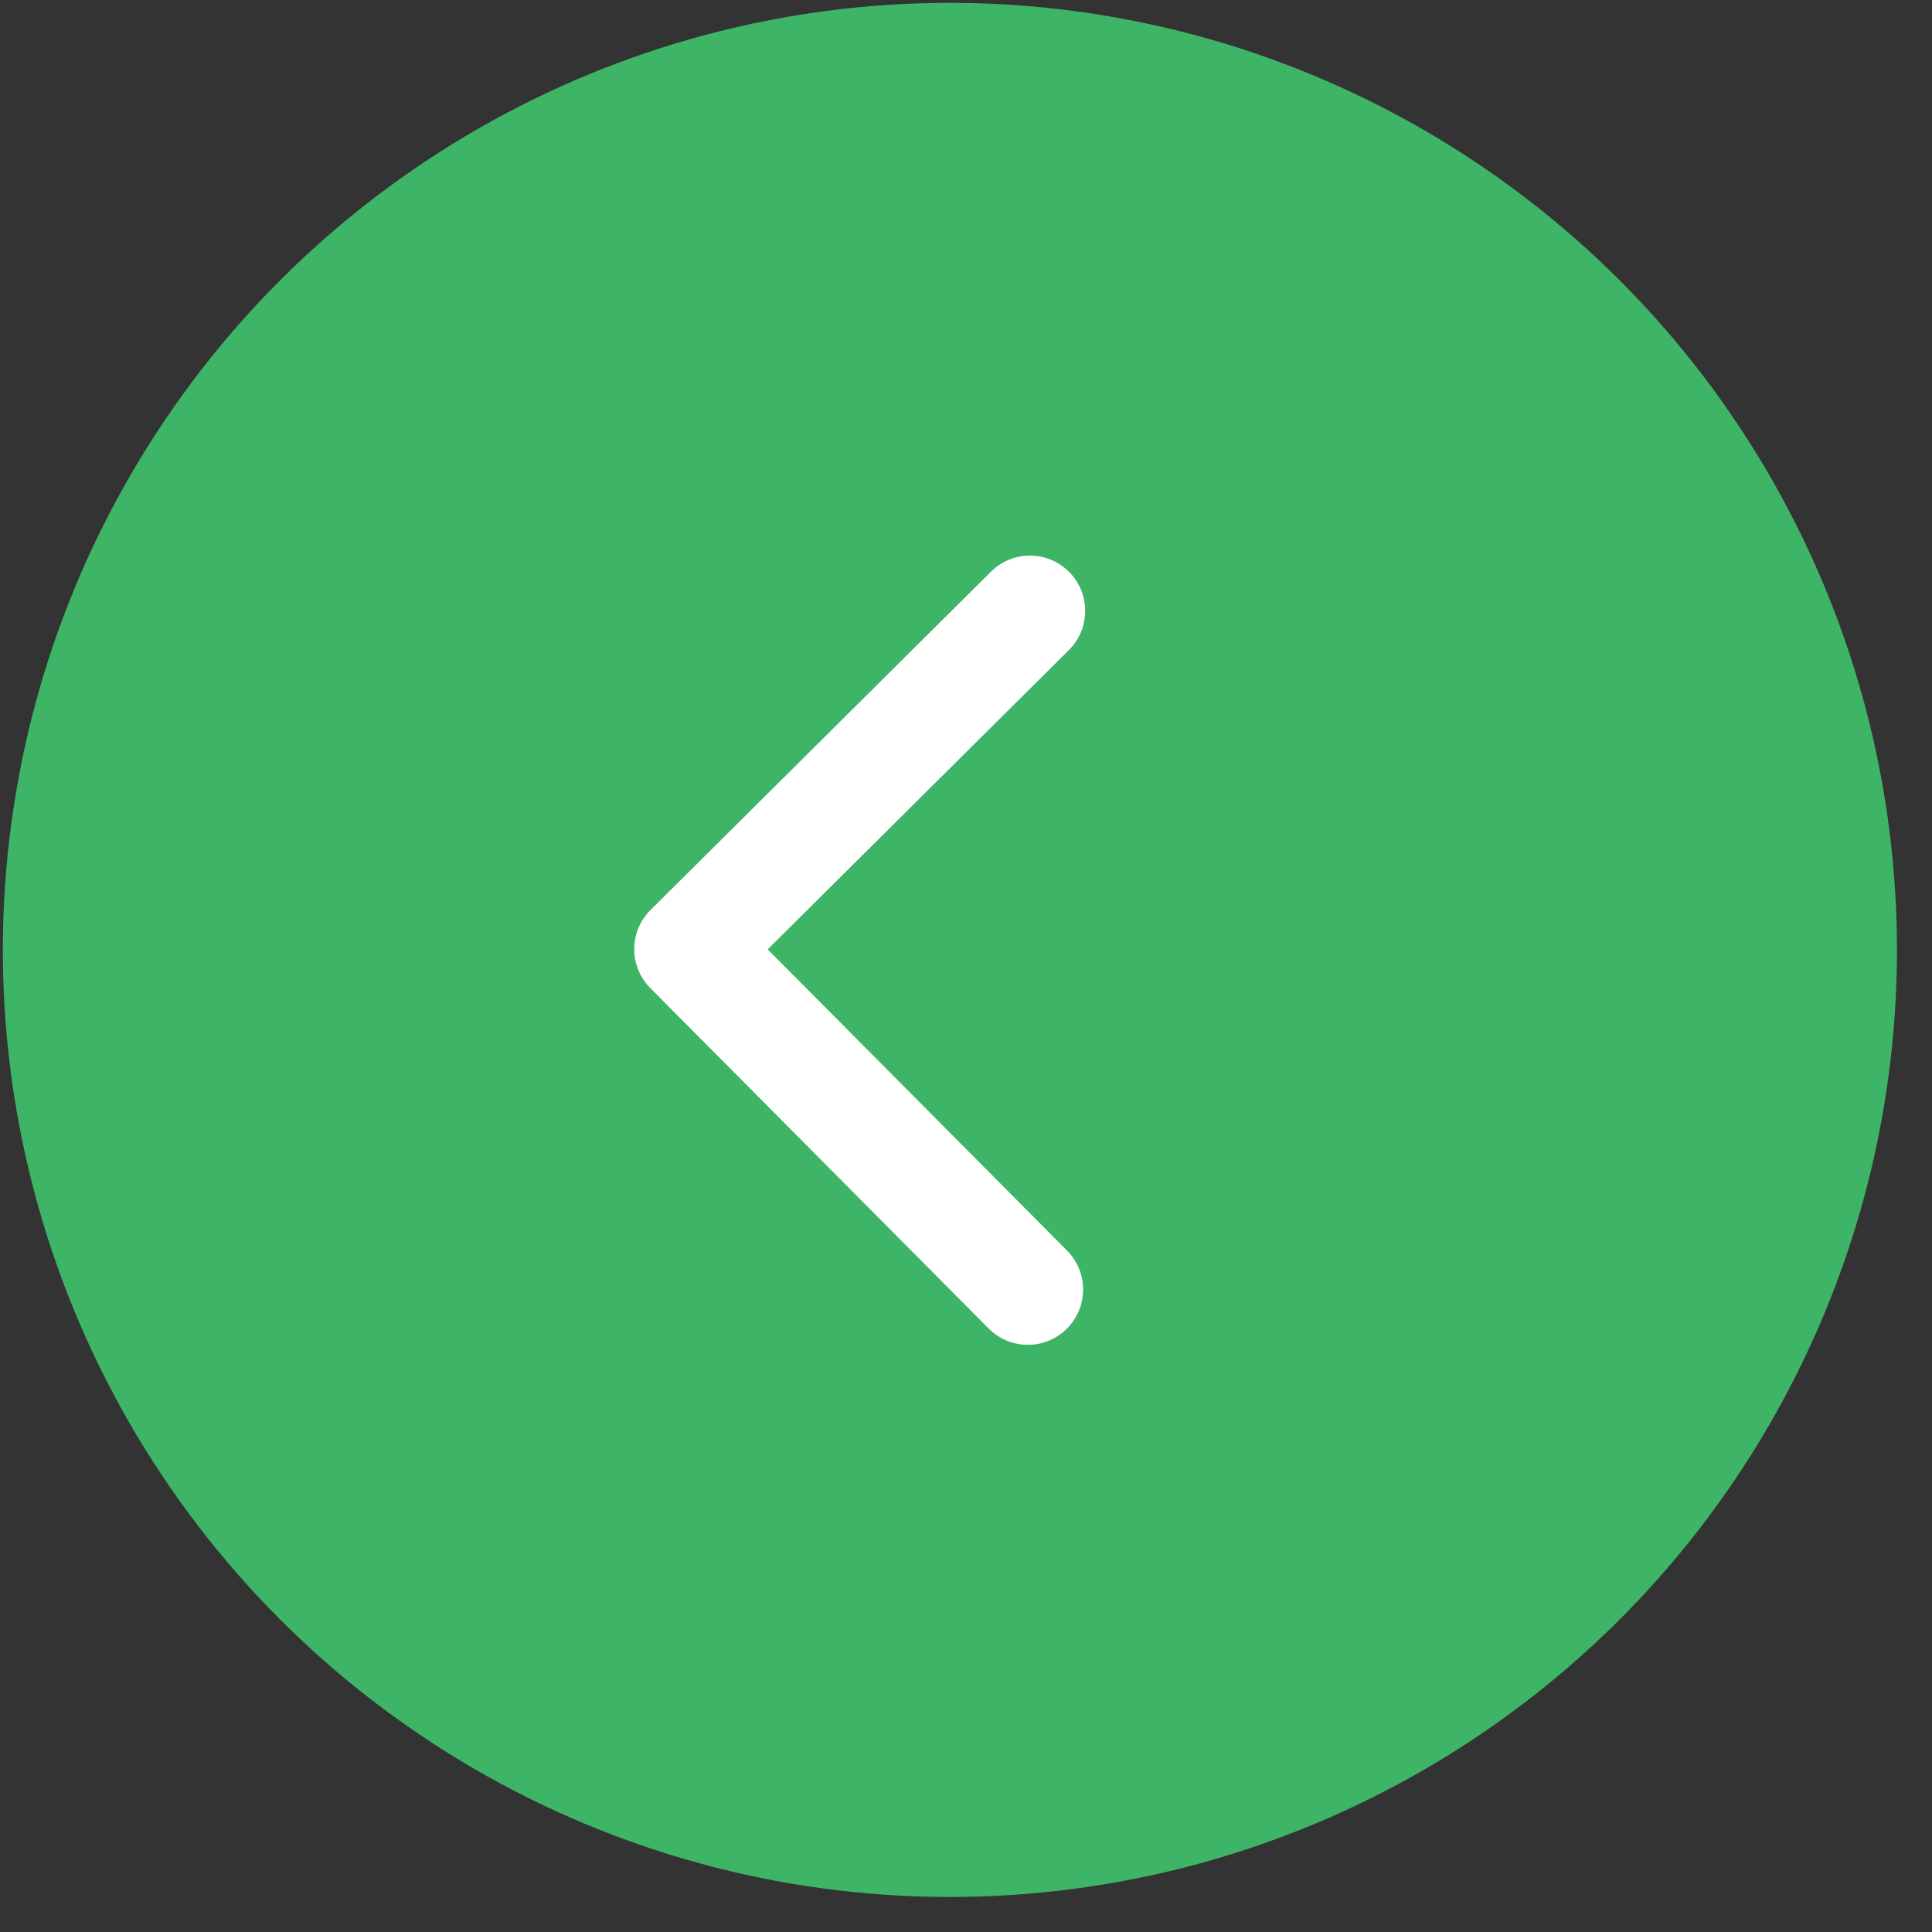 <svg fill="none" height="51" viewBox="0 0 51 51" width="51" xmlns="http://www.w3.org/2000/svg" xmlns:xlink="http://www.w3.org/1999/xlink"><rect x="0" y="0" width="51" height="51" fill="#333333" stroke="none"/><clipPath id="a"><path d="m0 0h20.833v20.833h-20.833z" transform="matrix(1 .003 -.003 1 12.61 14.622)"/></clipPath><circle cx="25.077" cy="25.078" fill="#3eb466" r="25" transform="matrix(.003 -1 1 .003 -.078 50.077)"/><g clip-path="url(#a)"><path d="m17.168 26.084 8.93 8.985c.568.572 1.492.575 2.063.006.571-.568.574-1.492.006-2.063l-7.902-7.951 7.951-7.901c.571-.568.574-1.492.006-2.063-.568-.572-1.492-.574-2.063-.006l-8.986 8.93c-.286.284-.429.657-.43 1.03-.001.373.14.747.424 1.033z" fill="#fff"/></g></svg>